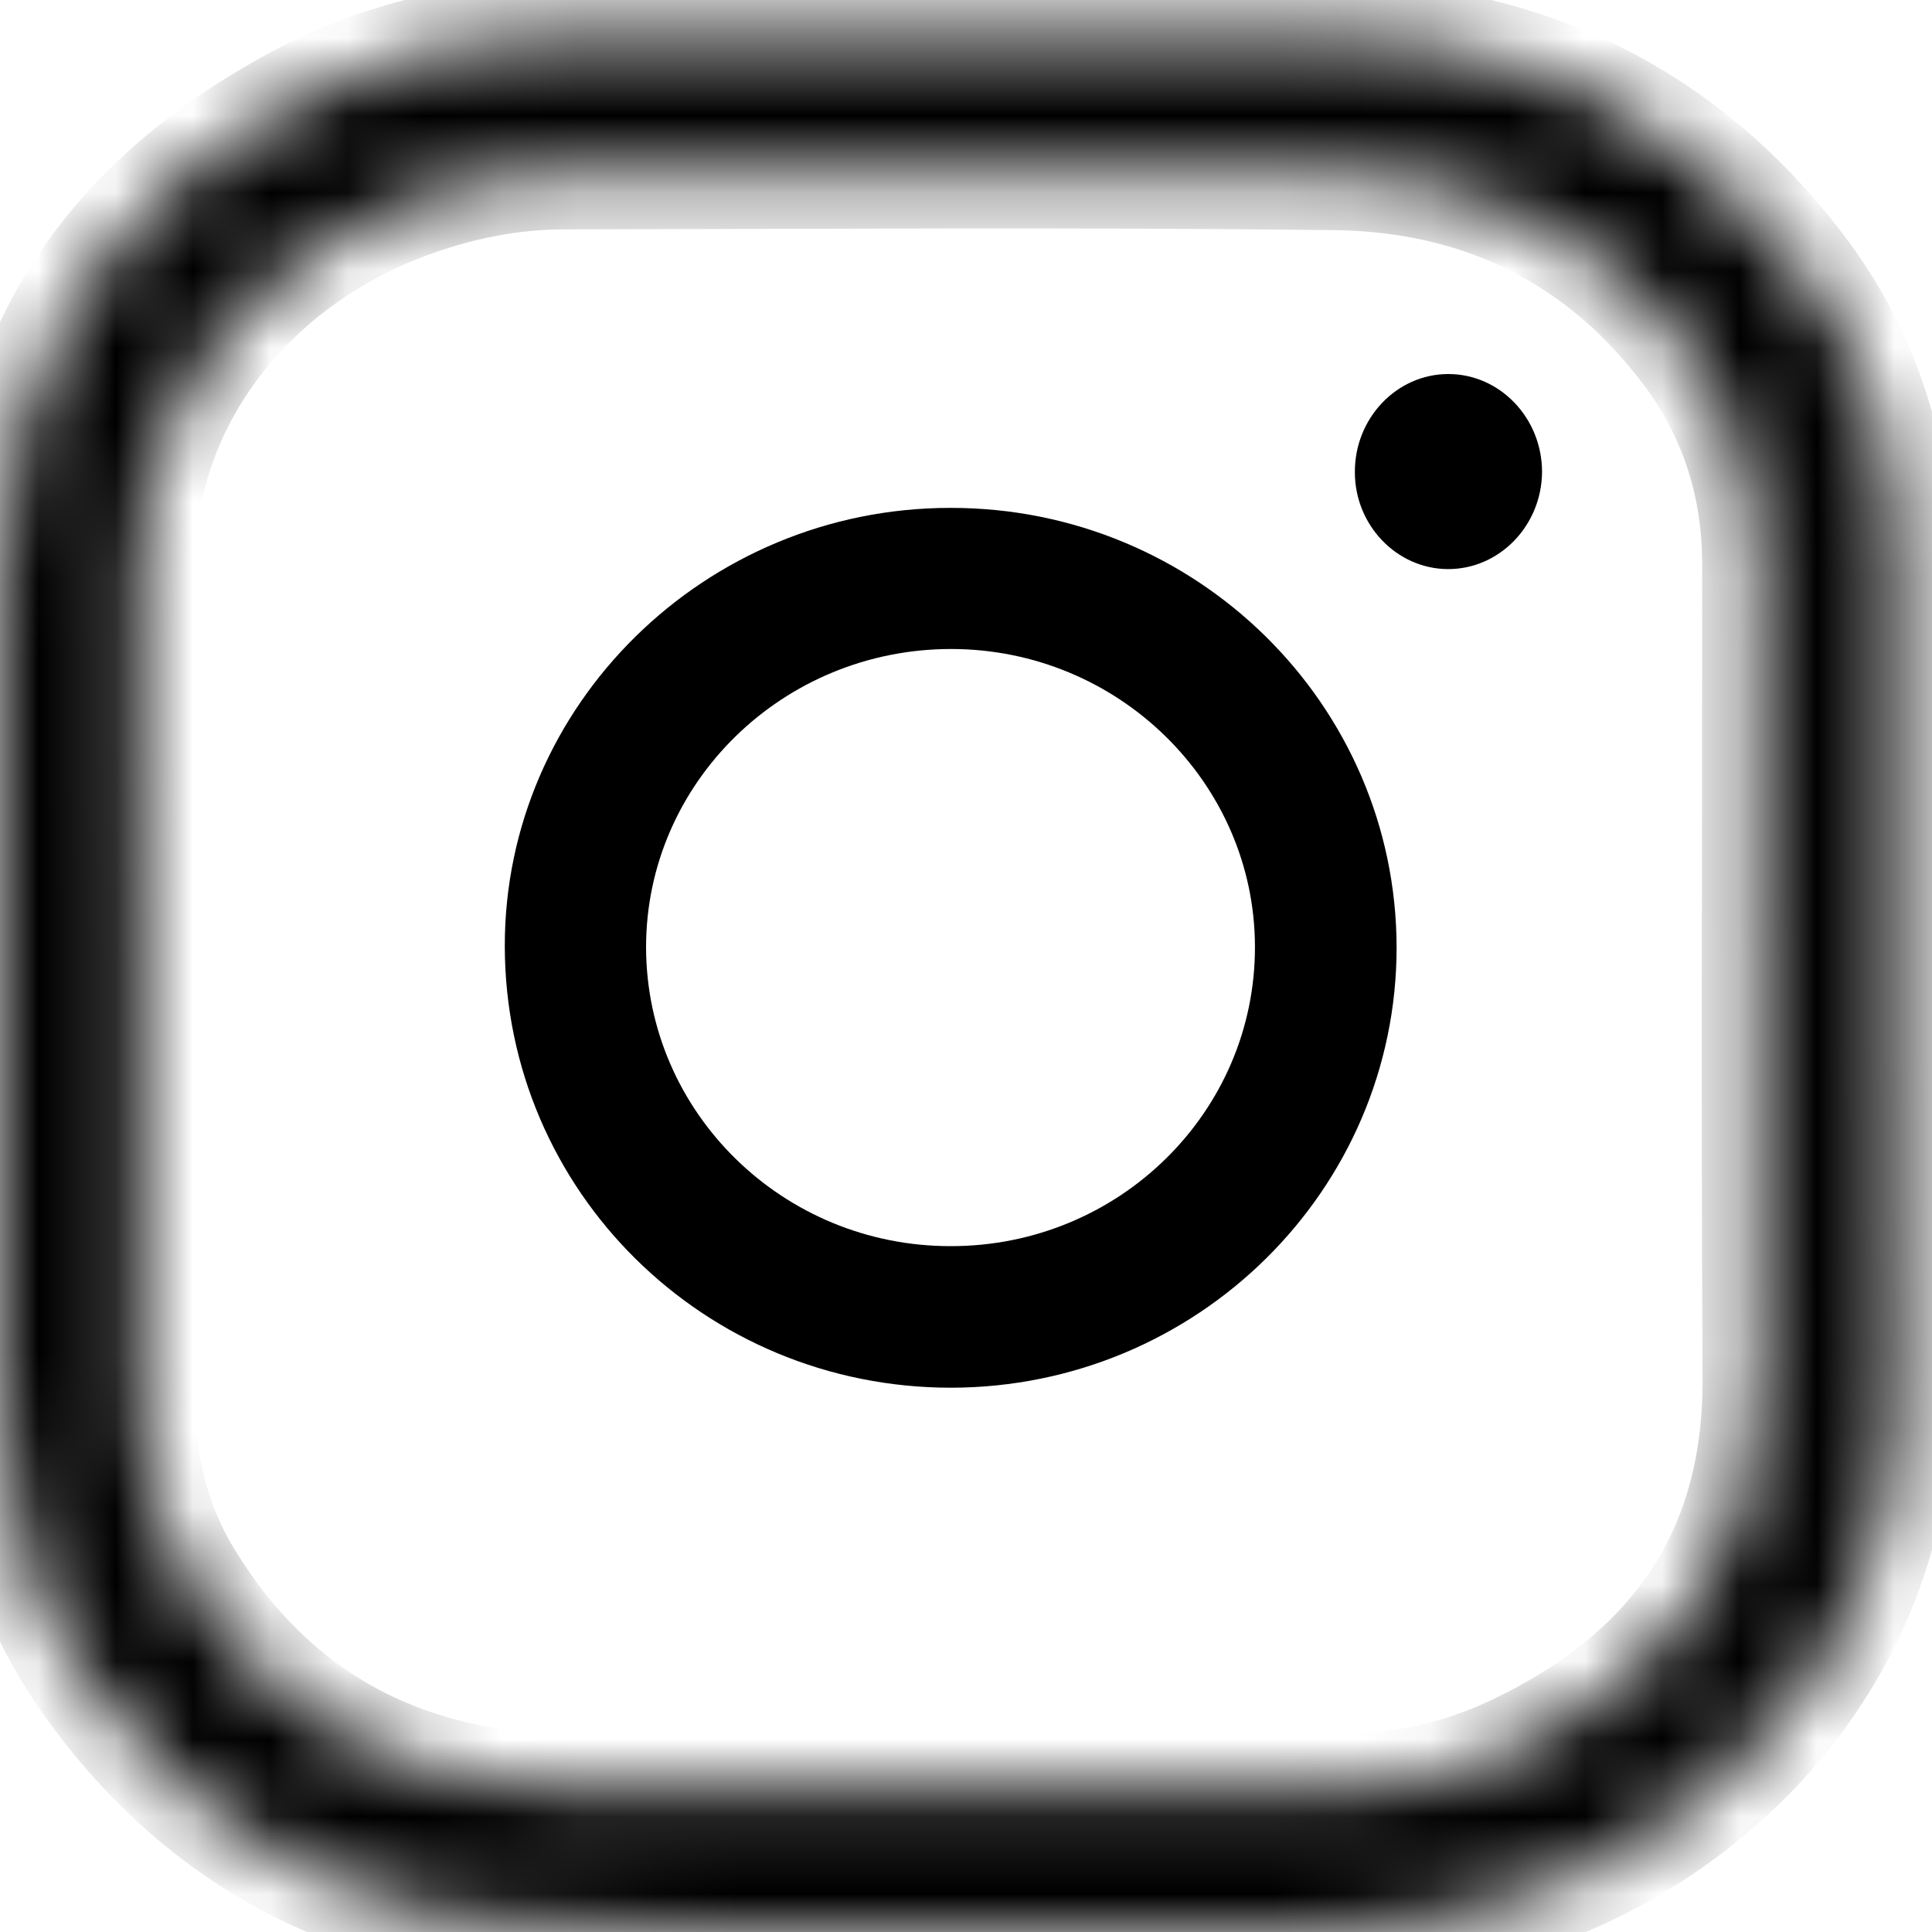 <svg width="25" height="25" viewBox="0 0 25 25" fill="none" xmlns="http://www.w3.org/2000/svg">
<mask id="path-1-inside-1_43_80" fill="white">
<path d="M24.56 12.71C24.56 14.432 24.526 16.16 24.57 17.882C24.645 20.931 22.728 23.288 20.286 24.337C19.305 24.758 18.275 24.98 17.21 24.98C13.877 24.985 10.539 25.03 7.206 24.965C4.695 24.916 2.63 23.867 1.149 21.798C0.371 20.709 0 19.471 0 18.13C0 14.581 0 11.037 0 7.488C0 4.592 1.412 2.568 3.918 1.251C5.007 0.682 6.191 0.439 7.424 0.434C10.658 0.434 13.897 0.414 17.131 0.444C19.642 0.464 21.737 1.424 23.282 3.444C24.144 4.572 24.56 5.869 24.56 7.295C24.56 9.096 24.56 10.903 24.56 12.71ZM1.828 12.71C1.828 14.526 1.828 16.338 1.828 18.155C1.828 18.966 2.016 19.729 2.437 20.417C3.541 22.223 5.21 23.104 7.28 23.139C10.604 23.189 13.932 23.159 17.26 23.149C18.077 23.149 18.87 22.981 19.608 22.629C21.618 21.669 22.743 20.14 22.733 17.843C22.713 14.328 22.728 10.814 22.728 7.3C22.728 6.305 22.445 5.394 21.856 4.592C20.717 3.053 19.142 2.295 17.26 2.276C13.942 2.236 10.623 2.261 7.305 2.266C6.597 2.266 5.913 2.409 5.25 2.657C3.427 3.335 1.733 5.052 1.813 7.582C1.872 9.294 1.828 11.002 1.828 12.71Z"/>
</mask>
<path d="M24.56 12.71C24.56 14.432 24.526 16.16 24.57 17.882C24.645 20.931 22.728 23.288 20.286 24.337C19.305 24.758 18.275 24.98 17.21 24.98C13.877 24.985 10.539 25.03 7.206 24.965C4.695 24.916 2.63 23.867 1.149 21.798C0.371 20.709 0 19.471 0 18.13C0 14.581 0 11.037 0 7.488C0 4.592 1.412 2.568 3.918 1.251C5.007 0.682 6.191 0.439 7.424 0.434C10.658 0.434 13.897 0.414 17.131 0.444C19.642 0.464 21.737 1.424 23.282 3.444C24.144 4.572 24.56 5.869 24.56 7.295C24.56 9.096 24.56 10.903 24.56 12.71ZM1.828 12.71C1.828 14.526 1.828 16.338 1.828 18.155C1.828 18.966 2.016 19.729 2.437 20.417C3.541 22.223 5.21 23.104 7.28 23.139C10.604 23.189 13.932 23.159 17.26 23.149C18.077 23.149 18.87 22.981 19.608 22.629C21.618 21.669 22.743 20.14 22.733 17.843C22.713 14.328 22.728 10.814 22.728 7.3C22.728 6.305 22.445 5.394 21.856 4.592C20.717 3.053 19.142 2.295 17.26 2.276C13.942 2.236 10.623 2.261 7.305 2.266C6.597 2.266 5.913 2.409 5.25 2.657C3.427 3.335 1.733 5.052 1.813 7.582C1.872 9.294 1.828 11.002 1.828 12.71Z" fill="black" stroke="black" stroke-width="1.404" mask="url(#path-1-inside-1_43_80)"/>
<path d="M12.307 17.957C9.113 17.957 6.537 15.412 6.532 12.245C6.527 9.126 9.122 6.572 12.297 6.572C15.482 6.567 18.067 9.116 18.072 12.259C18.072 15.398 15.492 17.952 12.307 17.957ZM12.307 16.125C14.481 16.125 16.244 14.388 16.239 12.249C16.235 10.131 14.471 8.398 12.307 8.398C10.133 8.398 8.36 10.126 8.36 12.259C8.365 14.398 10.133 16.13 12.307 16.125Z" fill="black"/>
<path d="M18.741 4.84C19.409 4.84 19.954 5.409 19.954 6.107C19.949 6.805 19.399 7.369 18.731 7.364C18.072 7.359 17.532 6.795 17.532 6.112C17.527 5.414 18.072 4.84 18.741 4.84Z" fill="black"/>
</svg>
